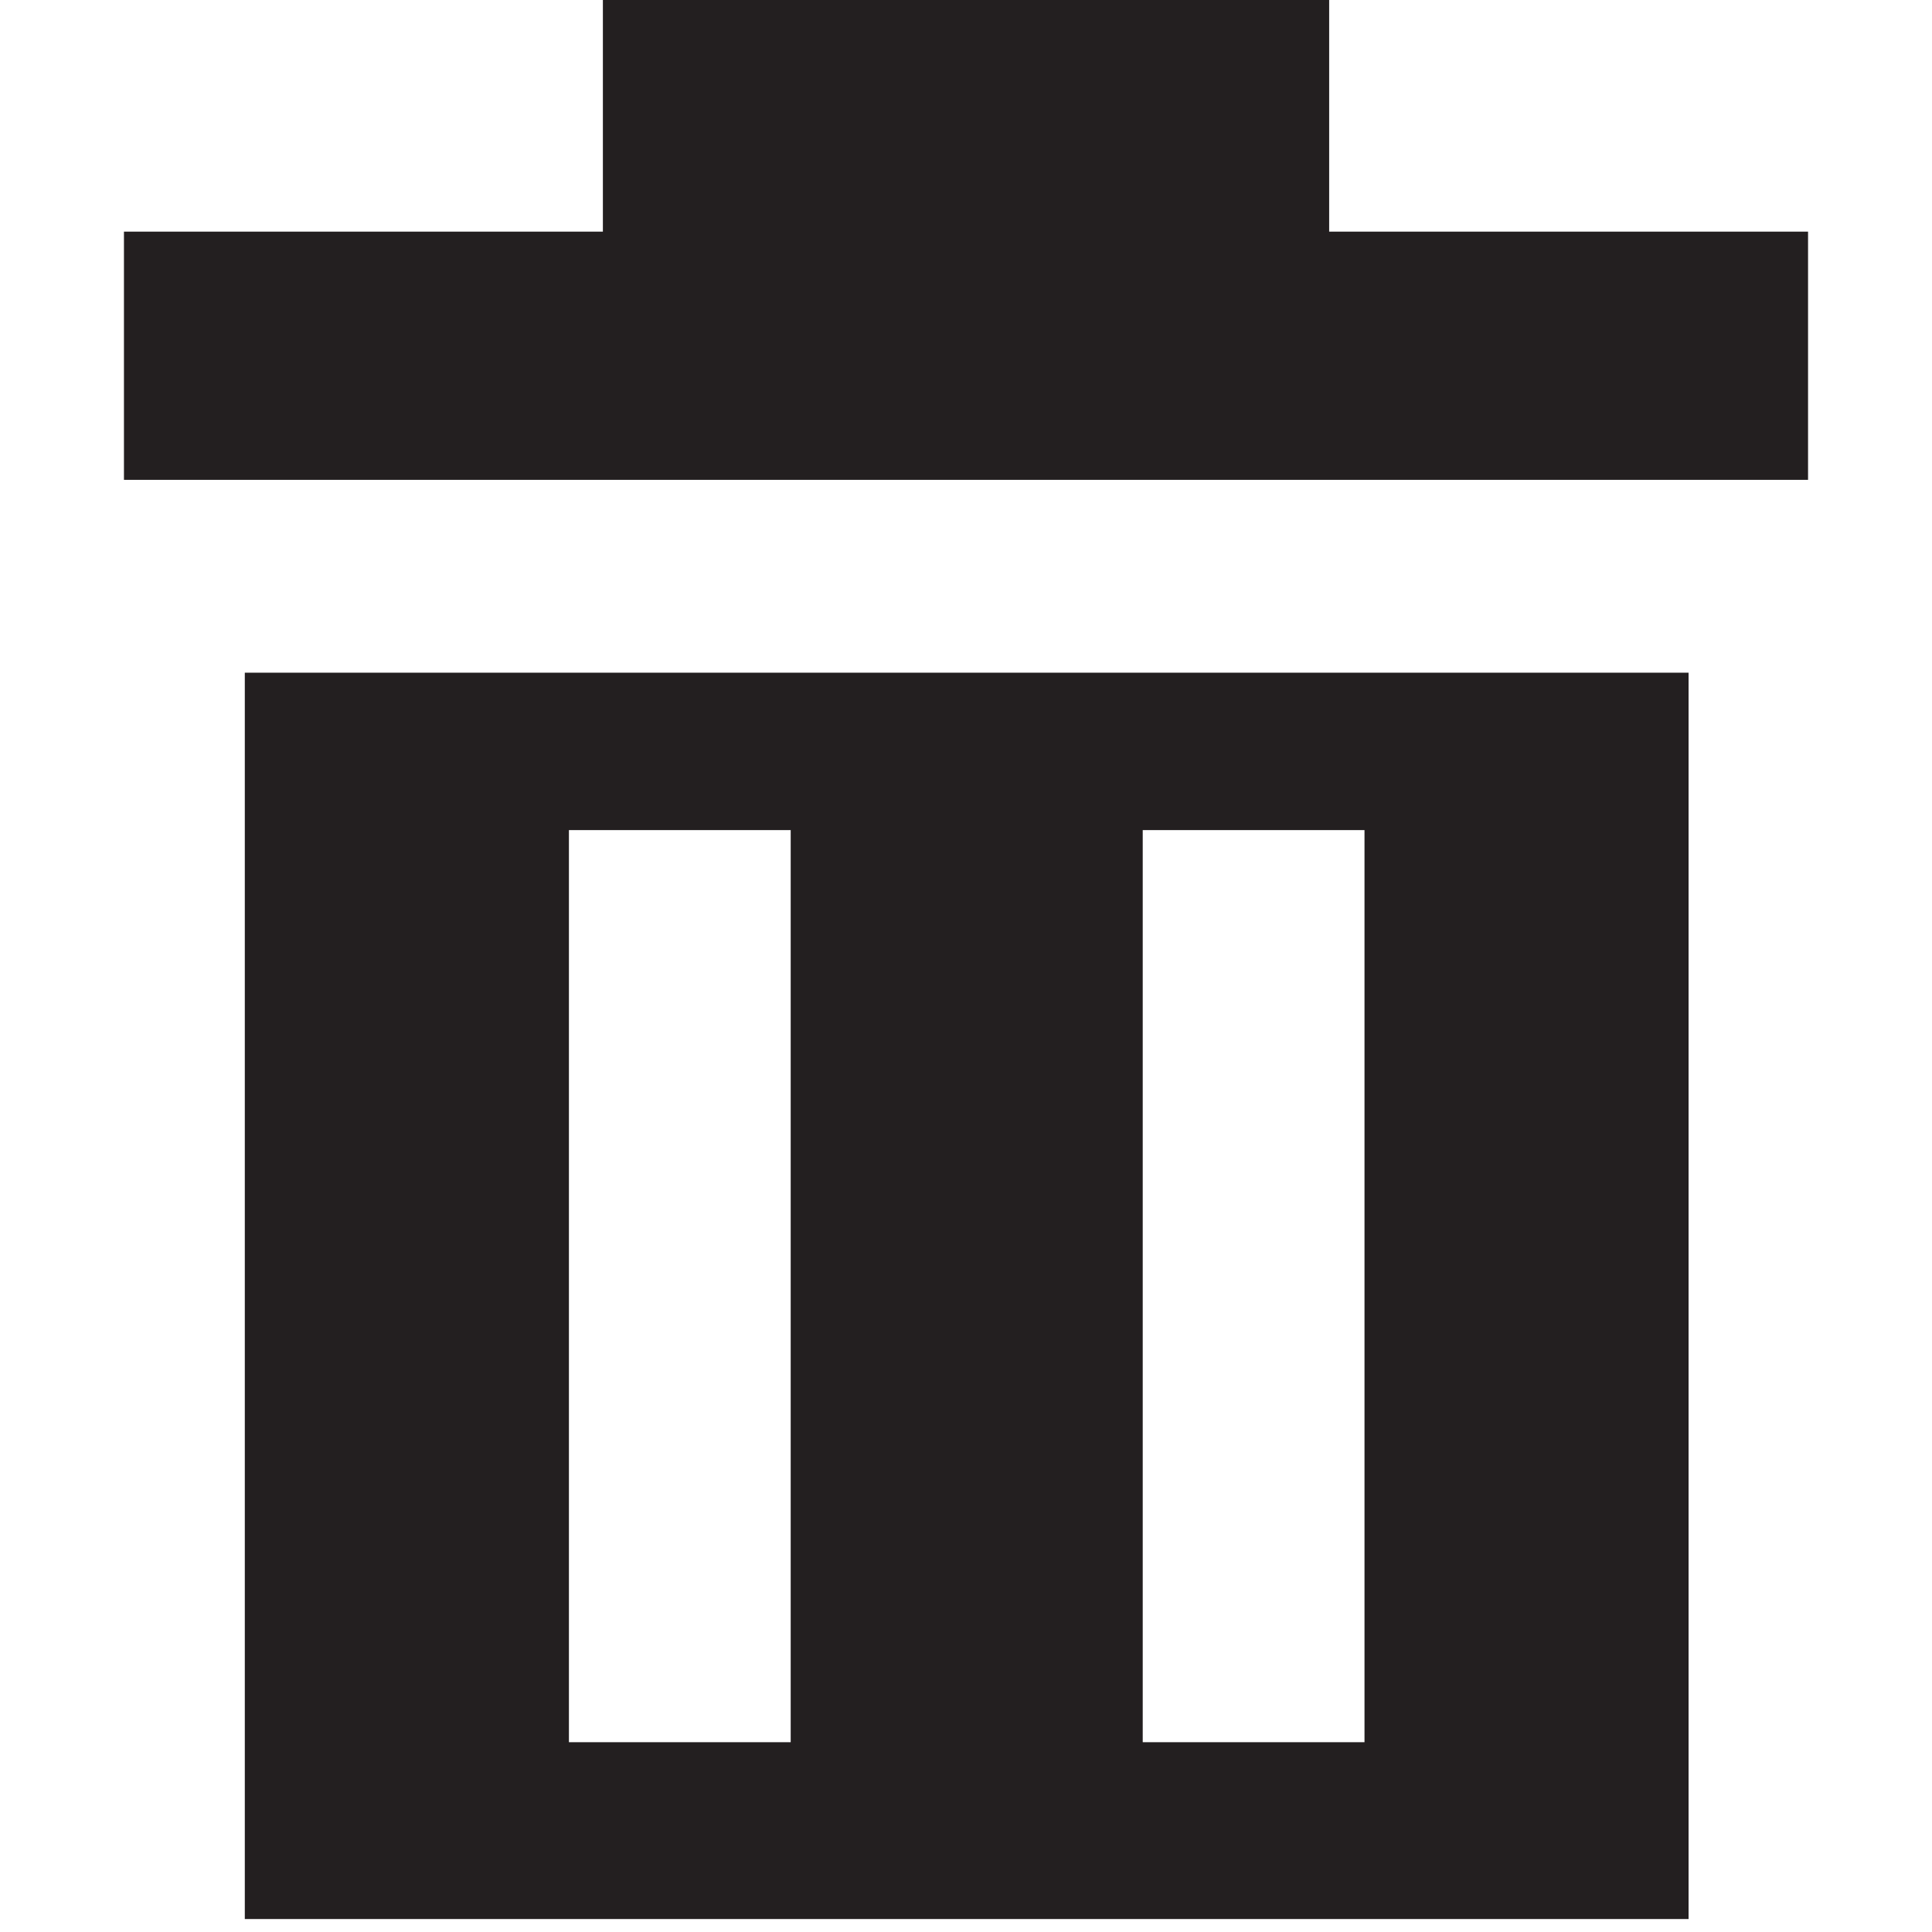 <?xml version="1.0"?>
<svg width="38" height="38" xmlns="http://www.w3.org/2000/svg">
<g>
	<polygon id="svg_2" points="26.143 4.556 26.143 0 11.858 0 11.858 4.556 2.438 4.556 2.438 9.438 35.562 9.438 35.562 4.556" fill="#231F20"/>
   <path id="svg_3" d="m4.815,37.745l28.397,0l0,-24.514l-28.397,0l0,24.514zm17.661,-21.418l4.362,0l0,17.94l-4.362,0l0,-17.94zm-11.286,0l4.362,0l0,17.94l-4.362,0l0,-17.94z" fill="#231F20"/>
</g>
</svg>